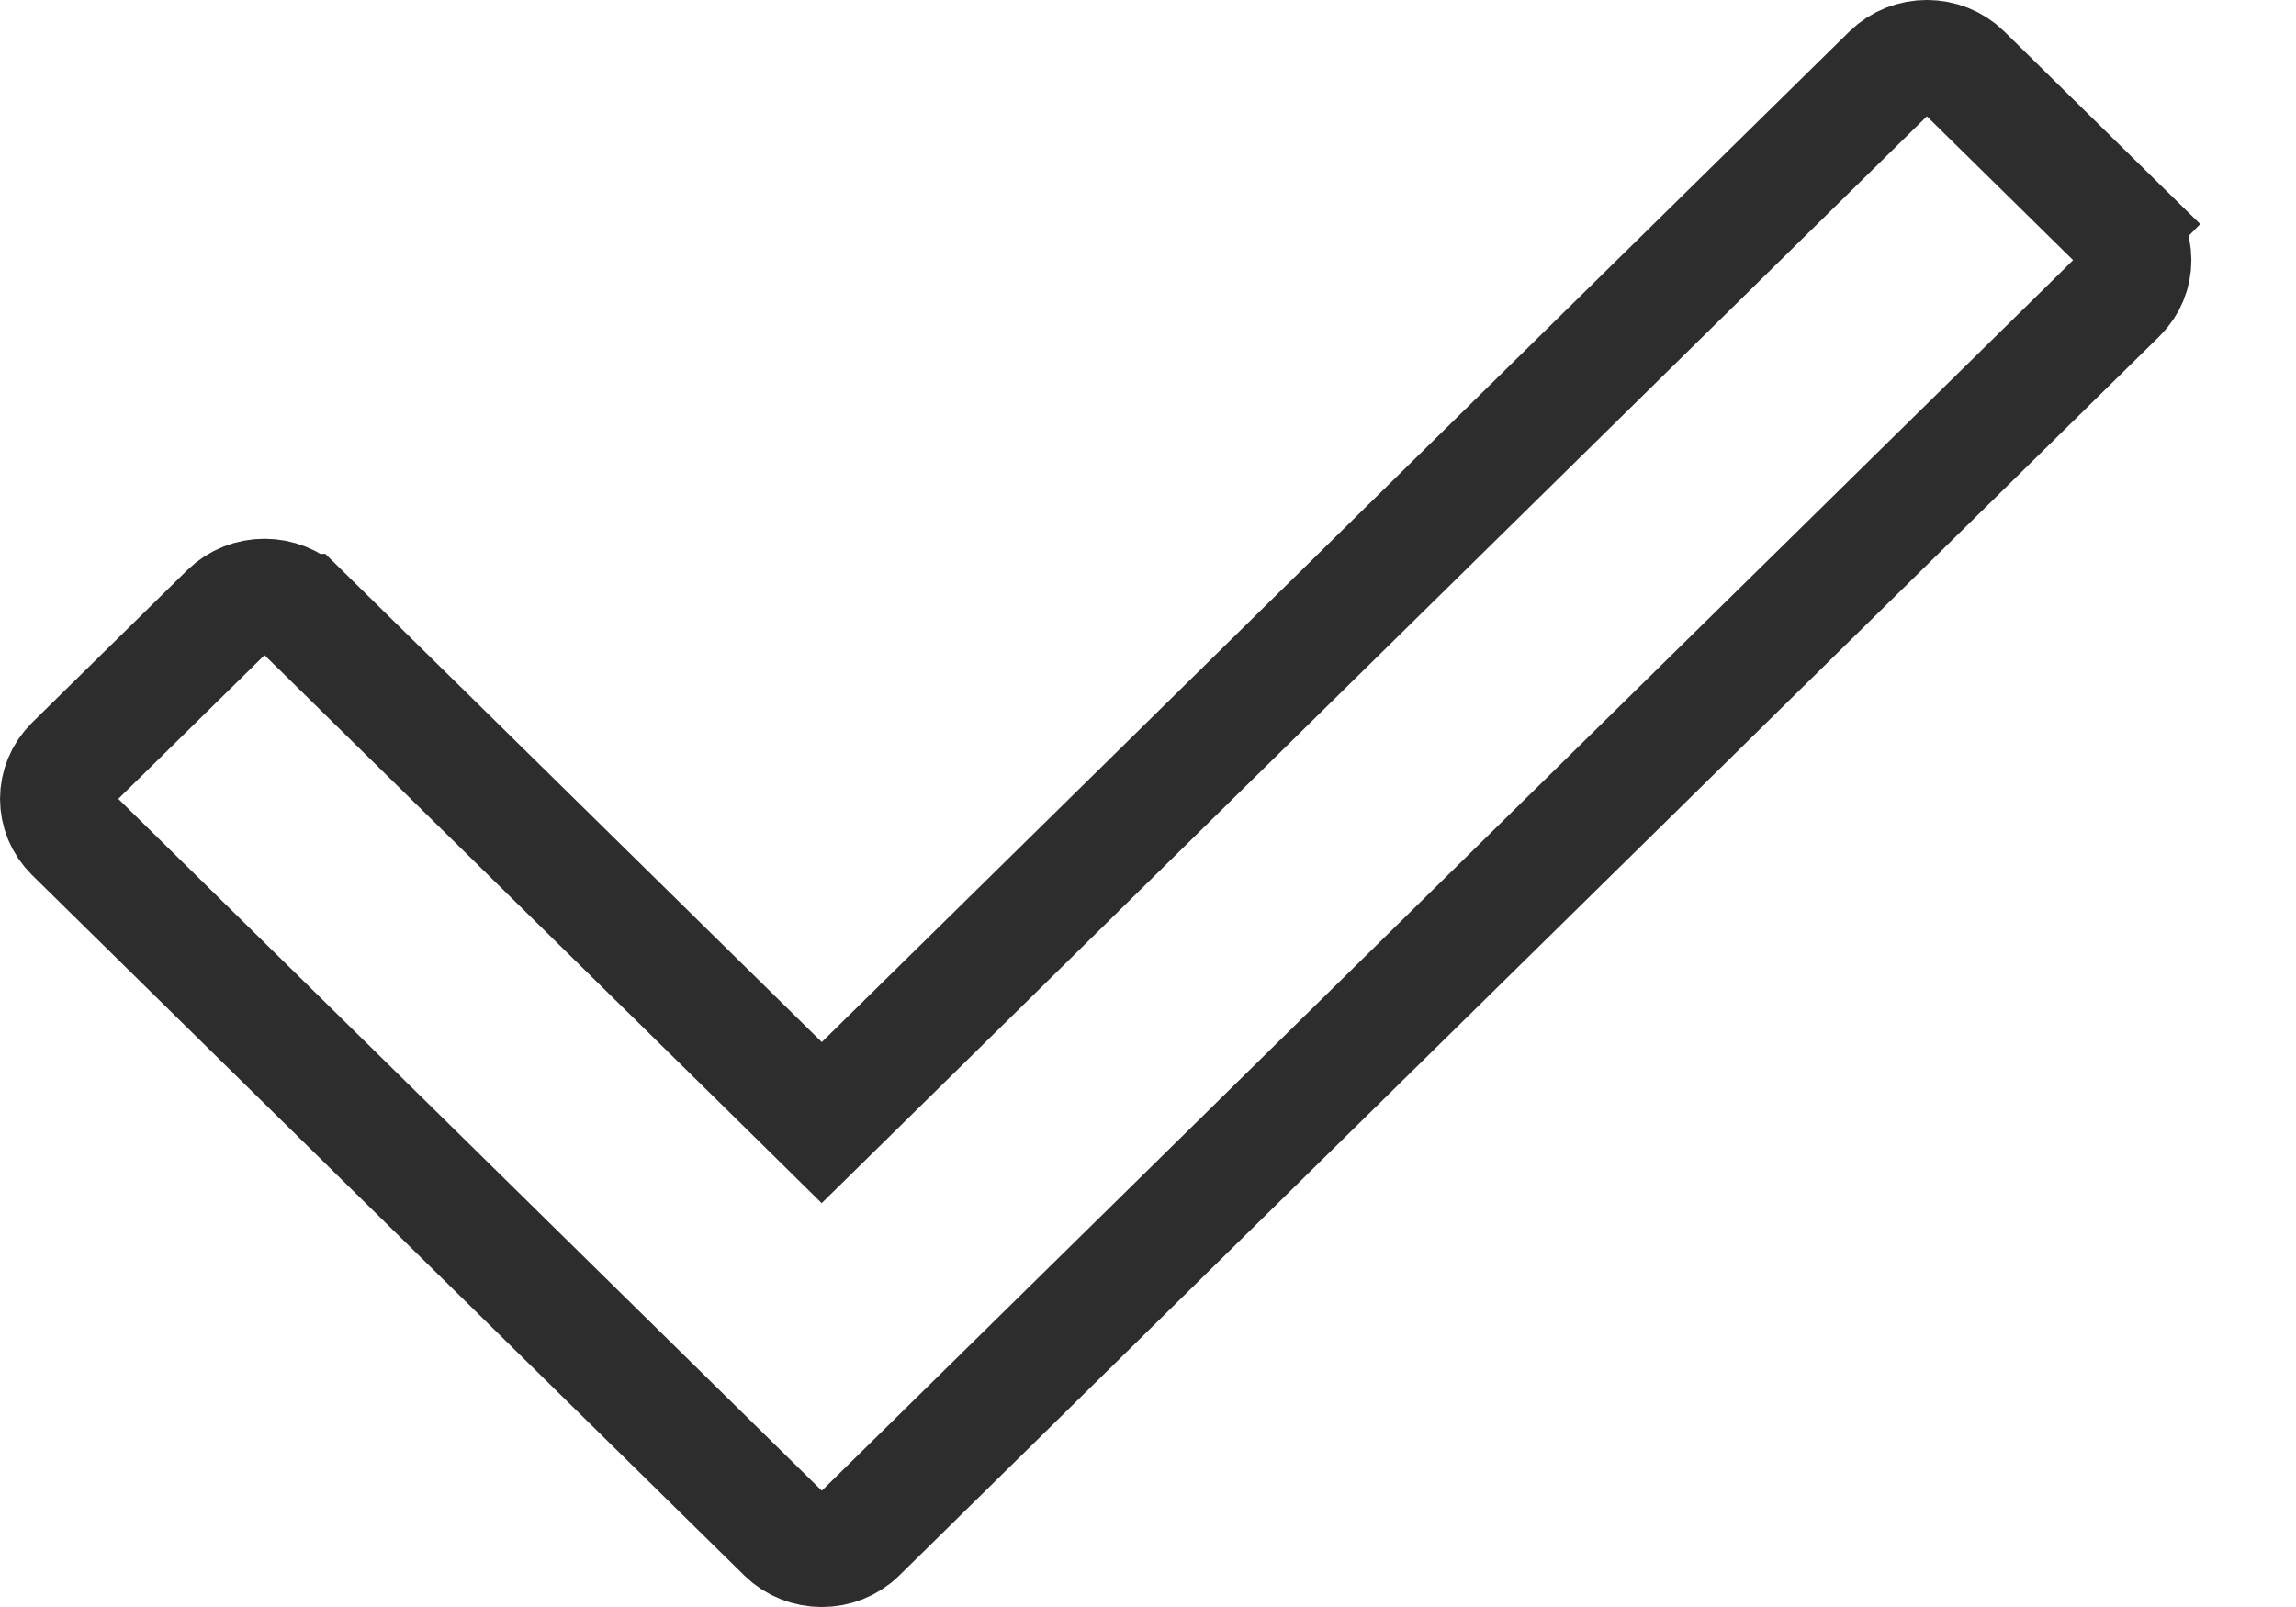 <svg width="20" height="14" viewBox="0 0 20 14" fill="none" xmlns="http://www.w3.org/2000/svg">
<path d="M6.834 13.369L6.834 13.369L0.63 7.267C0.457 7.096 0.457 6.823 0.63 6.652C0.63 6.652 0.63 6.652 0.63 6.652L1.98 5.325L1.98 5.325C2.158 5.15 2.45 5.15 2.628 5.325L2.629 5.325L6.808 9.435L7.158 9.78L7.509 9.435L16.46 0.631C16.639 0.456 16.931 0.456 17.109 0.631L18.459 1.959L18.809 1.602L18.459 1.959C18.632 2.13 18.632 2.403 18.459 2.574L7.483 13.369C7.305 13.544 7.012 13.544 6.834 13.369Z" stroke="#2D2D2D"/>
</svg>
